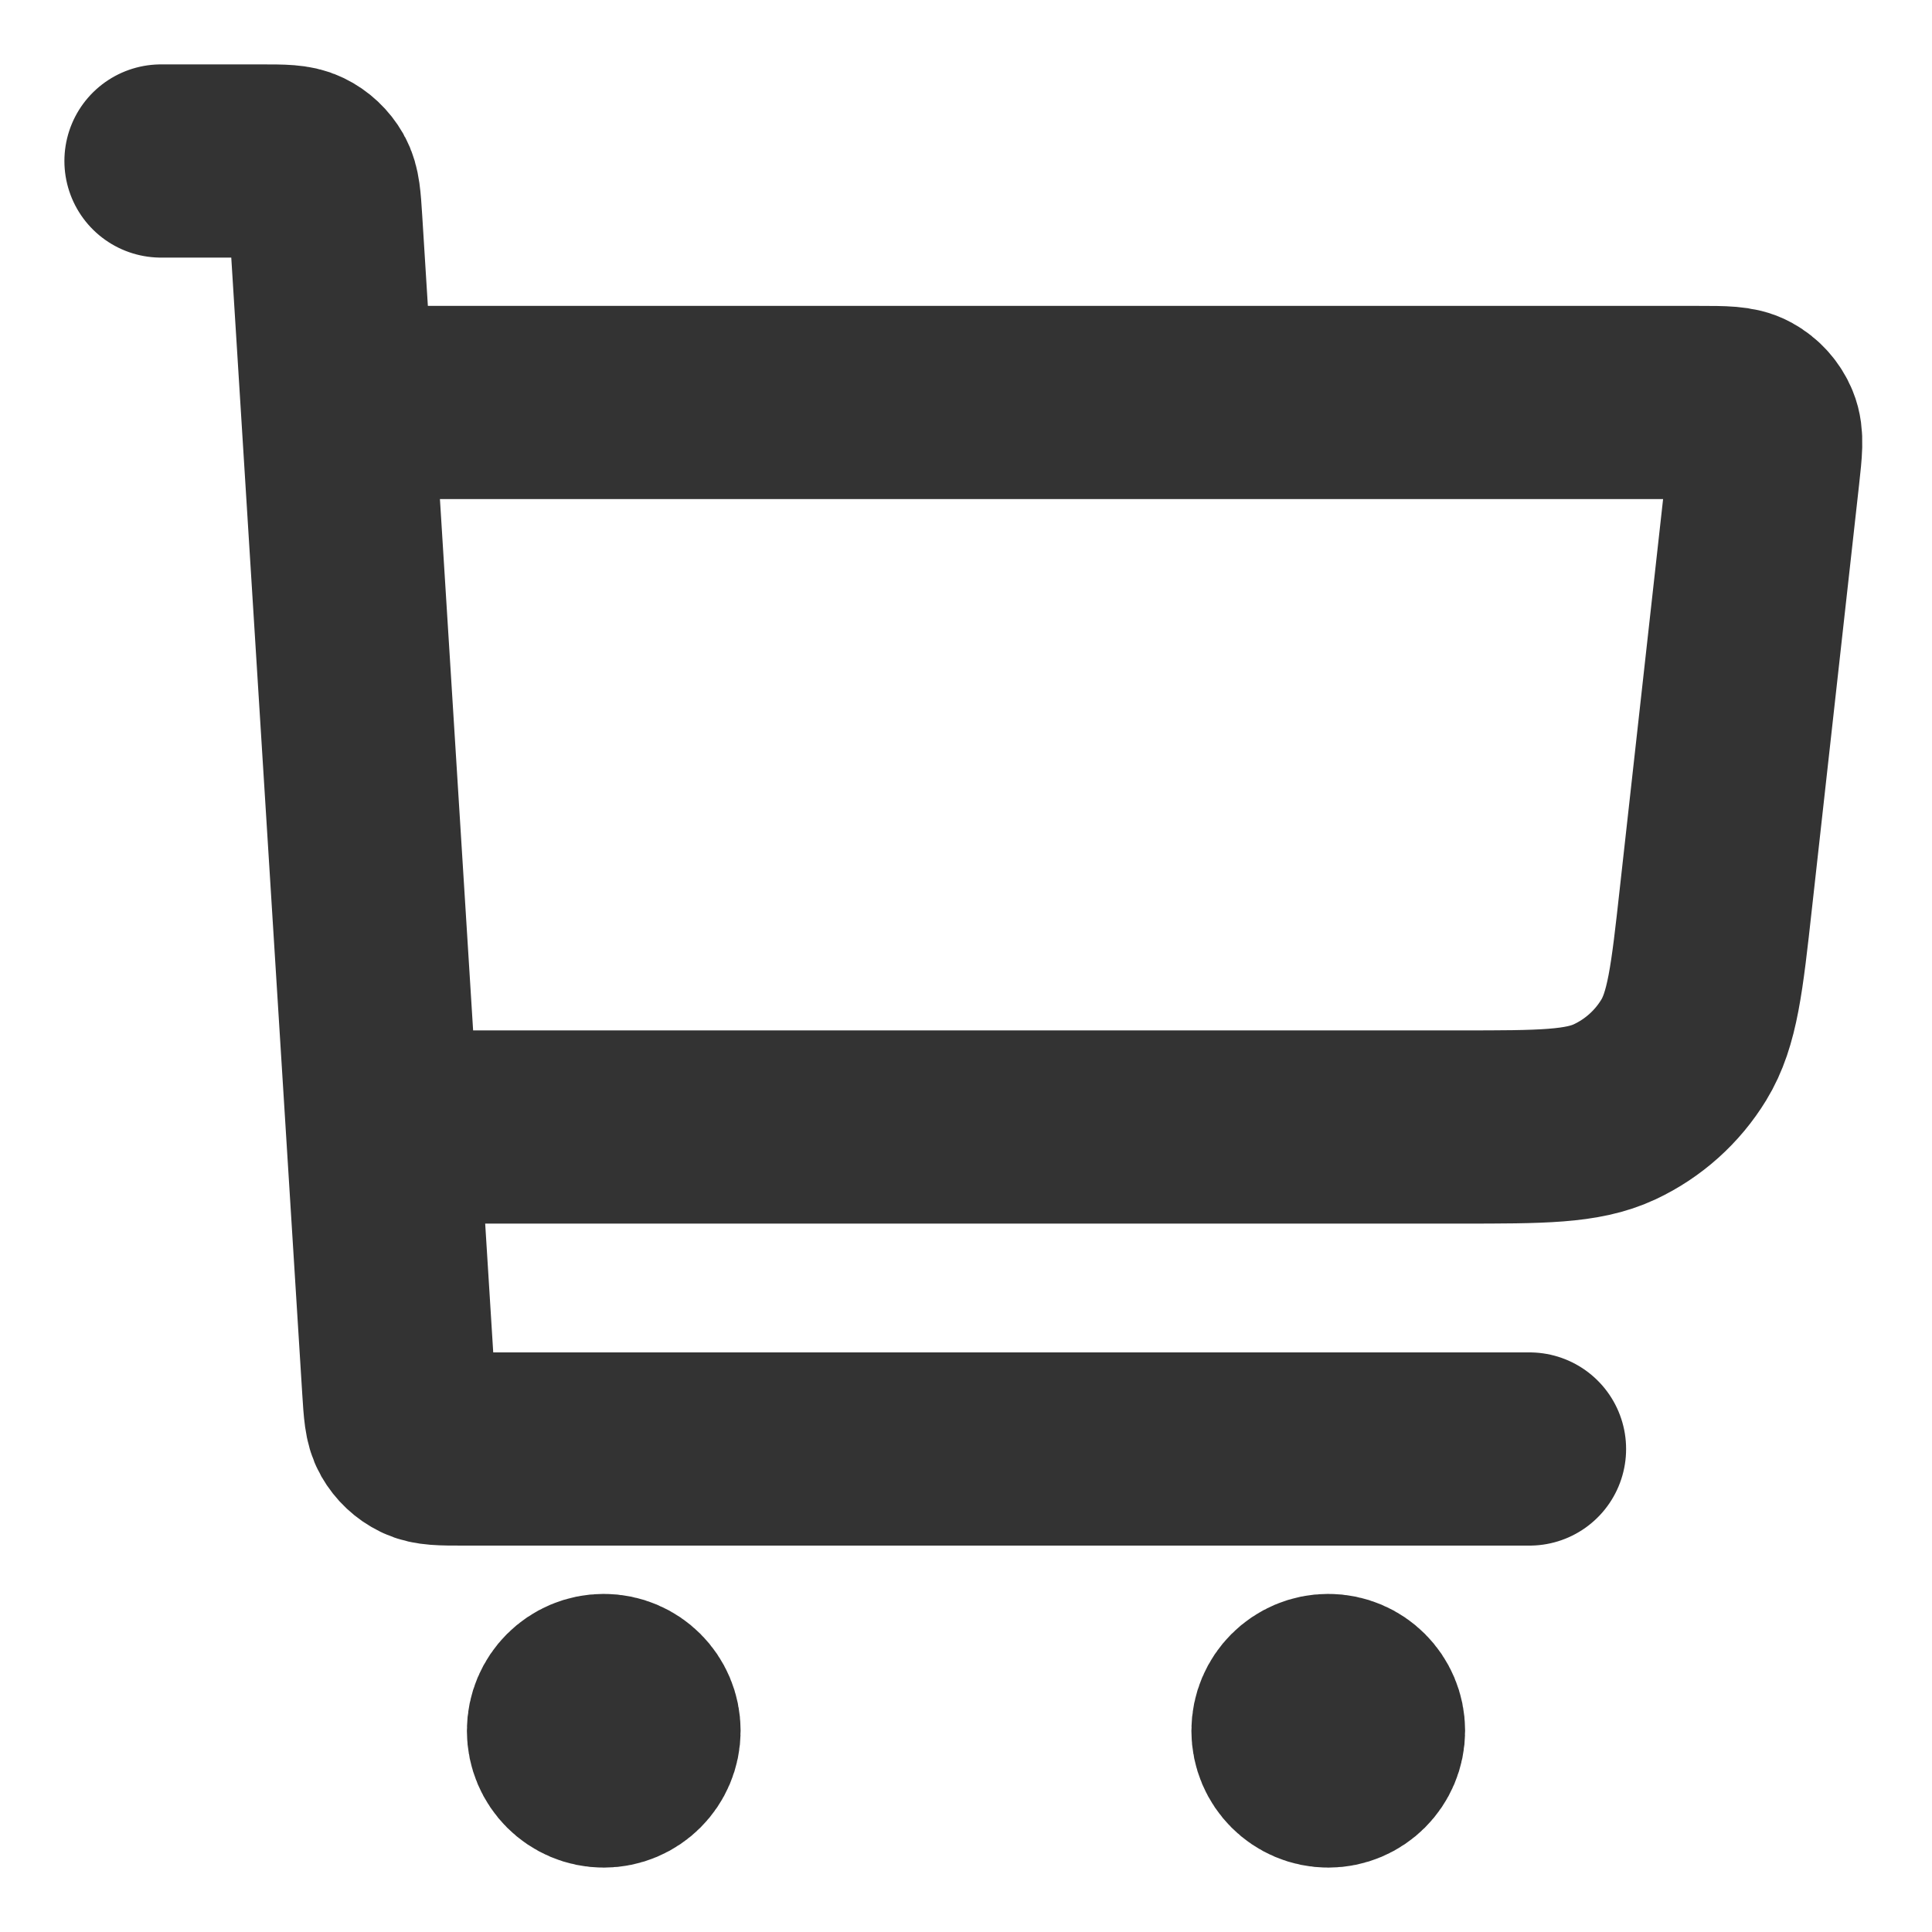 <svg width="30" height="30" viewBox="0 0 30 30" fill="none" xmlns="http://www.w3.org/2000/svg">
<path d="M6.25 17.5H22.67C23.936 17.5 24.569 17.5 25.073 17.264C25.517 17.056 25.89 16.722 26.145 16.304C26.436 15.829 26.506 15.2 26.645 13.942L27.377 7.36C27.419 6.976 27.441 6.784 27.379 6.635C27.325 6.505 27.228 6.396 27.104 6.328C26.963 6.25 26.769 6.25 26.383 6.25H5.625M2.5 2.5H4.061C4.391 2.5 4.557 2.5 4.686 2.563C4.8 2.618 4.894 2.707 4.957 2.817C5.028 2.942 5.038 3.107 5.059 3.438L6.191 21.562C6.212 21.892 6.222 22.058 6.293 22.183C6.356 22.293 6.45 22.382 6.564 22.437C6.693 22.5 6.859 22.5 7.189 22.5H23.75M9.375 26.875H9.387M20.625 26.875H20.637M10 26.875C10 27.22 9.72 27.5 9.375 27.5C9.03 27.5 8.75 27.22 8.75 26.875C8.75 26.53 9.03 26.25 9.375 26.25C9.72 26.25 10 26.53 10 26.875ZM21.25 26.875C21.25 27.22 20.97 27.5 20.625 27.5C20.28 27.5 20 27.22 20 26.875C20 26.53 20.28 26.25 20.625 26.25C20.97 26.25 21.25 26.53 21.25 26.875Z" stroke="#333333" stroke-width="3" stroke-linecap="round" stroke-linejoin="round"/>
</svg>
